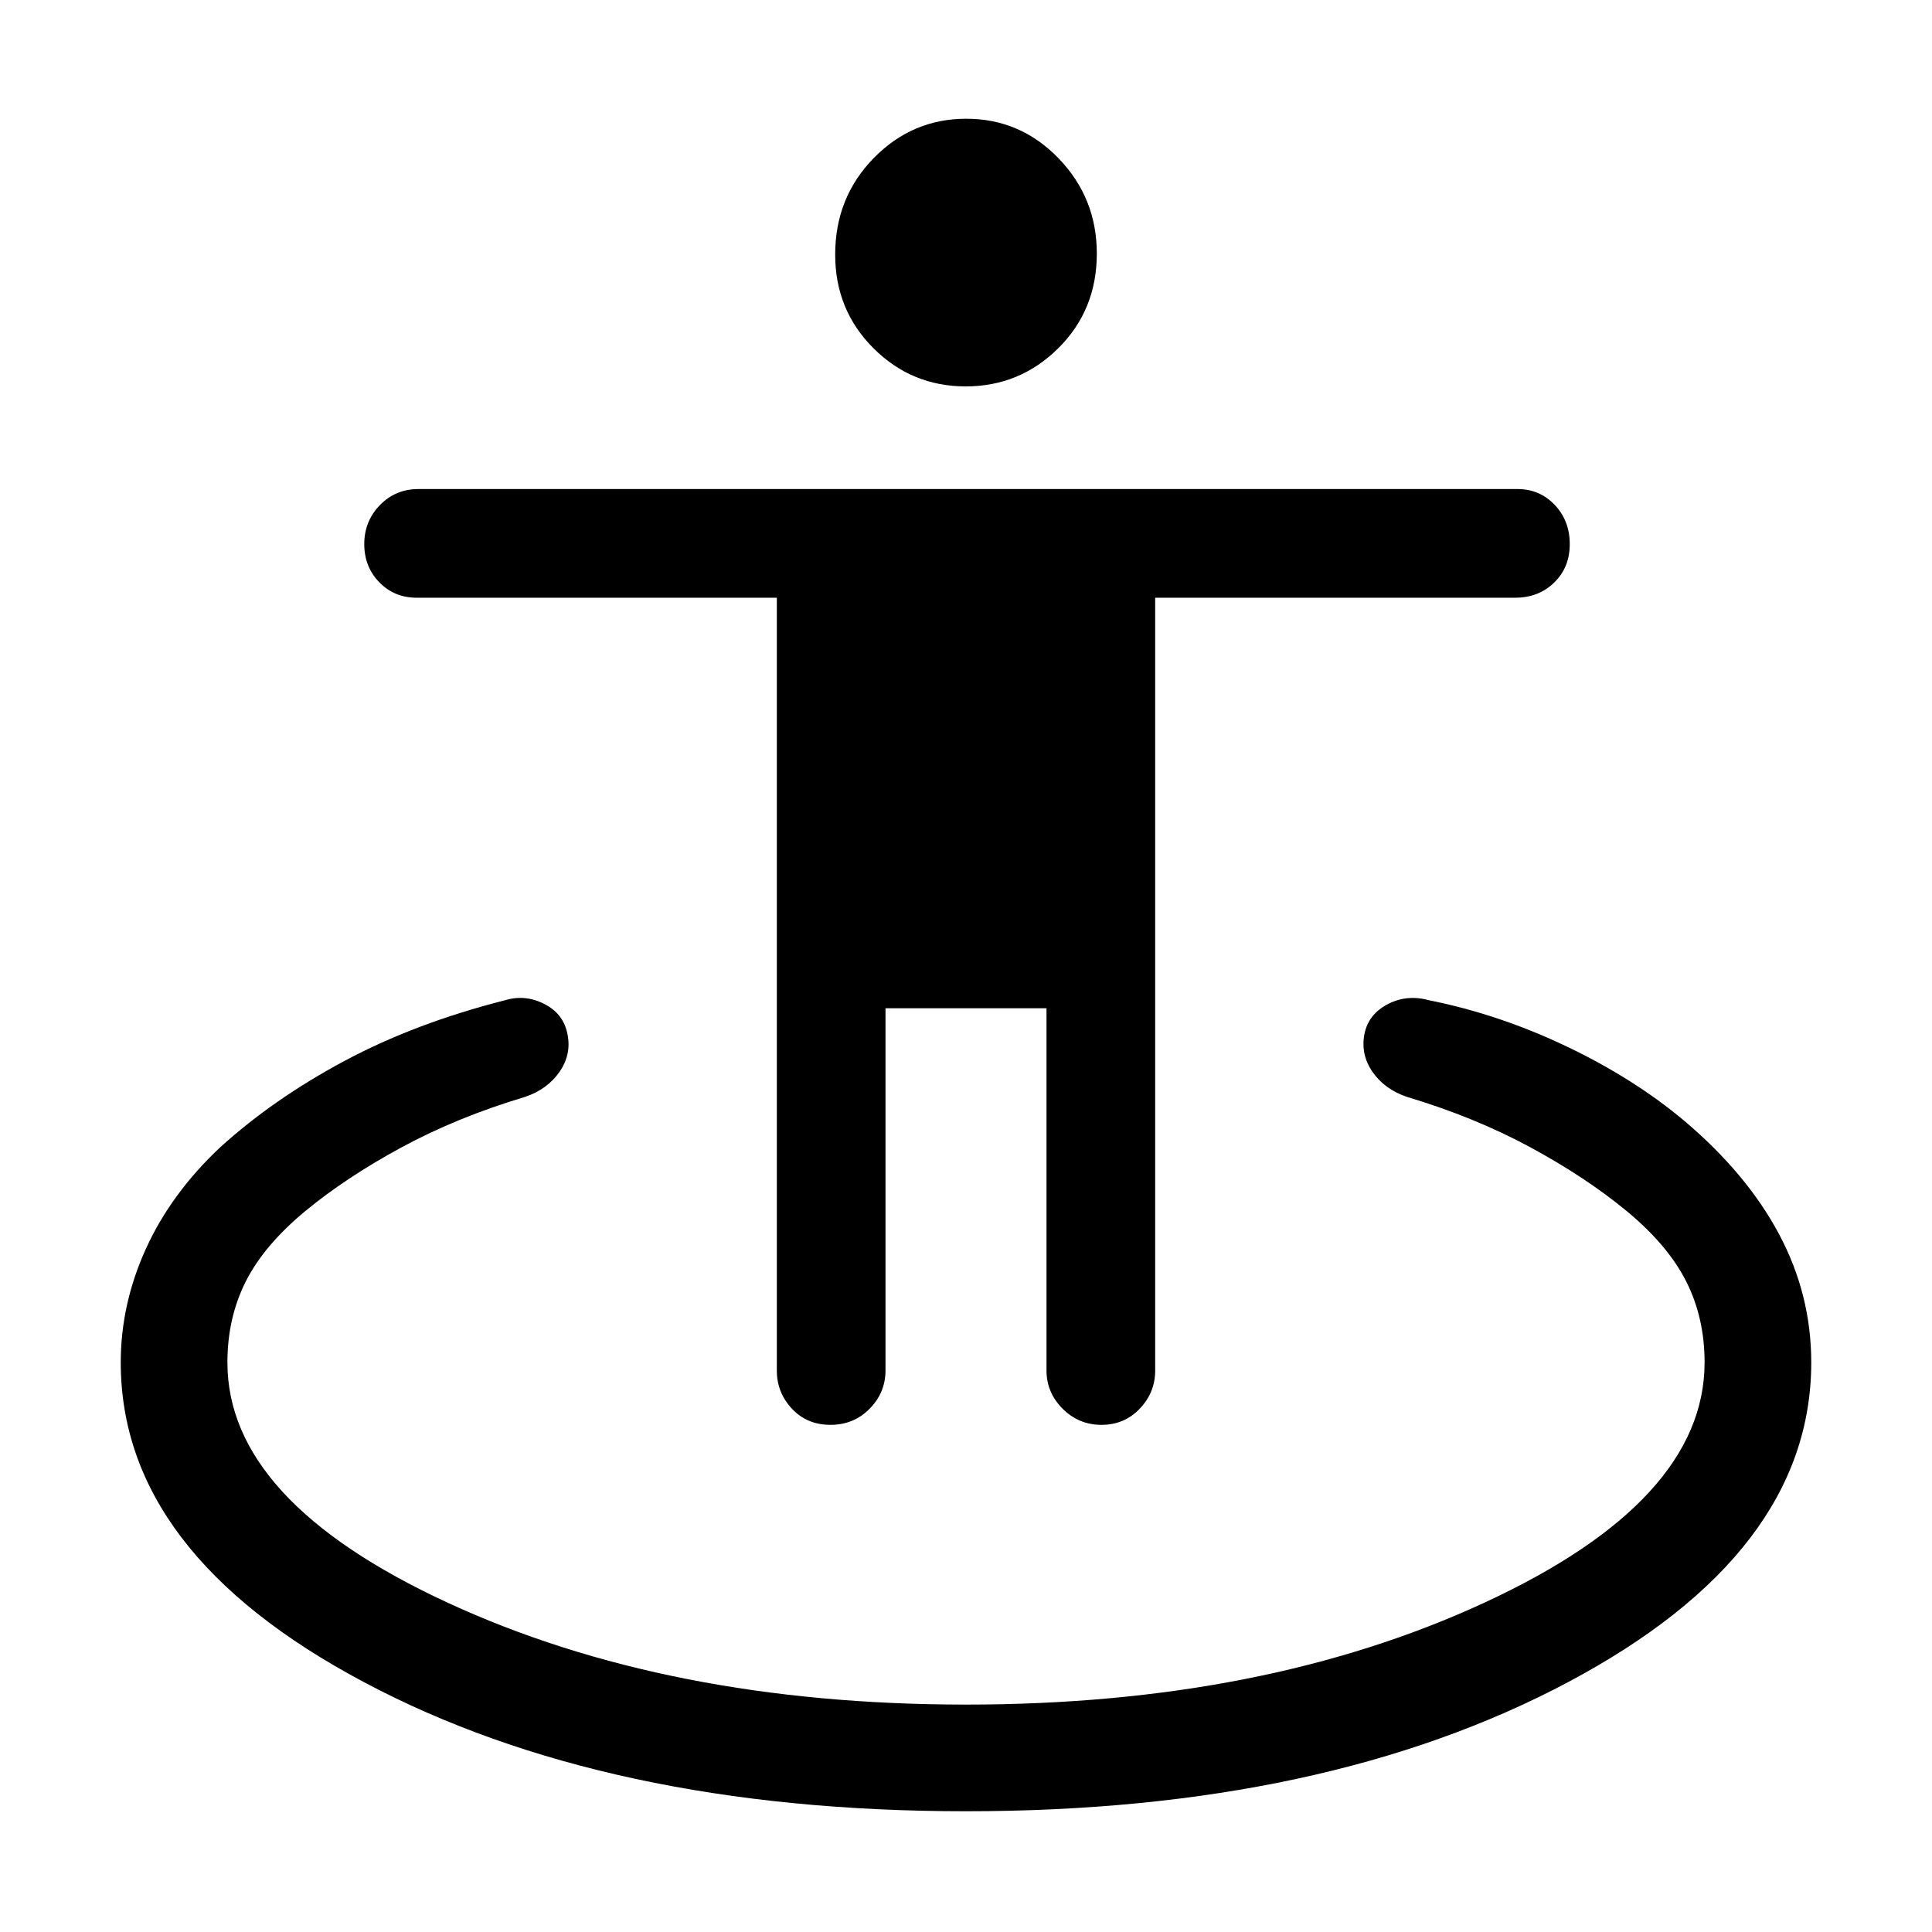 <svg xmlns="http://www.w3.org/2000/svg" height="24" viewBox="0 -960 960 960" width="24"><path d="M480-60q-178.527 0-299.264-64.206Q60-188.413 60-283q0-29 12.5-56.5t37-50.5q26.5-24 61.651-42.819Q206.303-451.638 251-463q10-3 19.544 1.903Q280.088-456.194 282-446q2 10-4 18.625T261-415q-33.781 10.132-61.39 25.066Q172-375 151.424-358 131-341 122-323t-9 40q0 68.8 109.5 119.4Q332-113 480-113t257.5-50.6Q847-214.2 847-283q0-22-9-40t-29.424-35Q788-375 760.39-389.934 732.781-404.868 699-415q-11-3.75-17-12.375t-4-18.948Q680-456 689.5-461t20.5-2q35 7 68.5 23t58.5 37q31 26.239 47 56.243T900-283q0 94.587-120.736 158.794Q658.527-60 480-60Zm-67.368-192Q401-252 393.5-260.025 386-268.05 386-279v-384H207q-11.05 0-18.525-7.667-7.475-7.666-7.475-19Q181-701 188.763-709q7.762-8 19.237-8h546q11.05 0 18.525 7.868 7.475 7.869 7.475 19.5 0 11.632-7.762 19.132Q764.475-663 753-663H574v384q0 10.95-7.667 18.975-7.666 8.025-19 8.025Q536-252 528-260.025q-8-8.025-8-18.975v-180h-80v180q0 10.95-7.868 18.975-7.869 8.025-19.5 8.025Zm67.235-516Q453-768 434-786.981q-19-18.982-19-46.519 0-28.362 19.133-47.931 19.132-19.569 46-19.569Q507-901 526-881.319q19 19.681 19 47.319 0 28.037-19.133 47.019-19.133 18.981-46 18.981Z"/></svg>